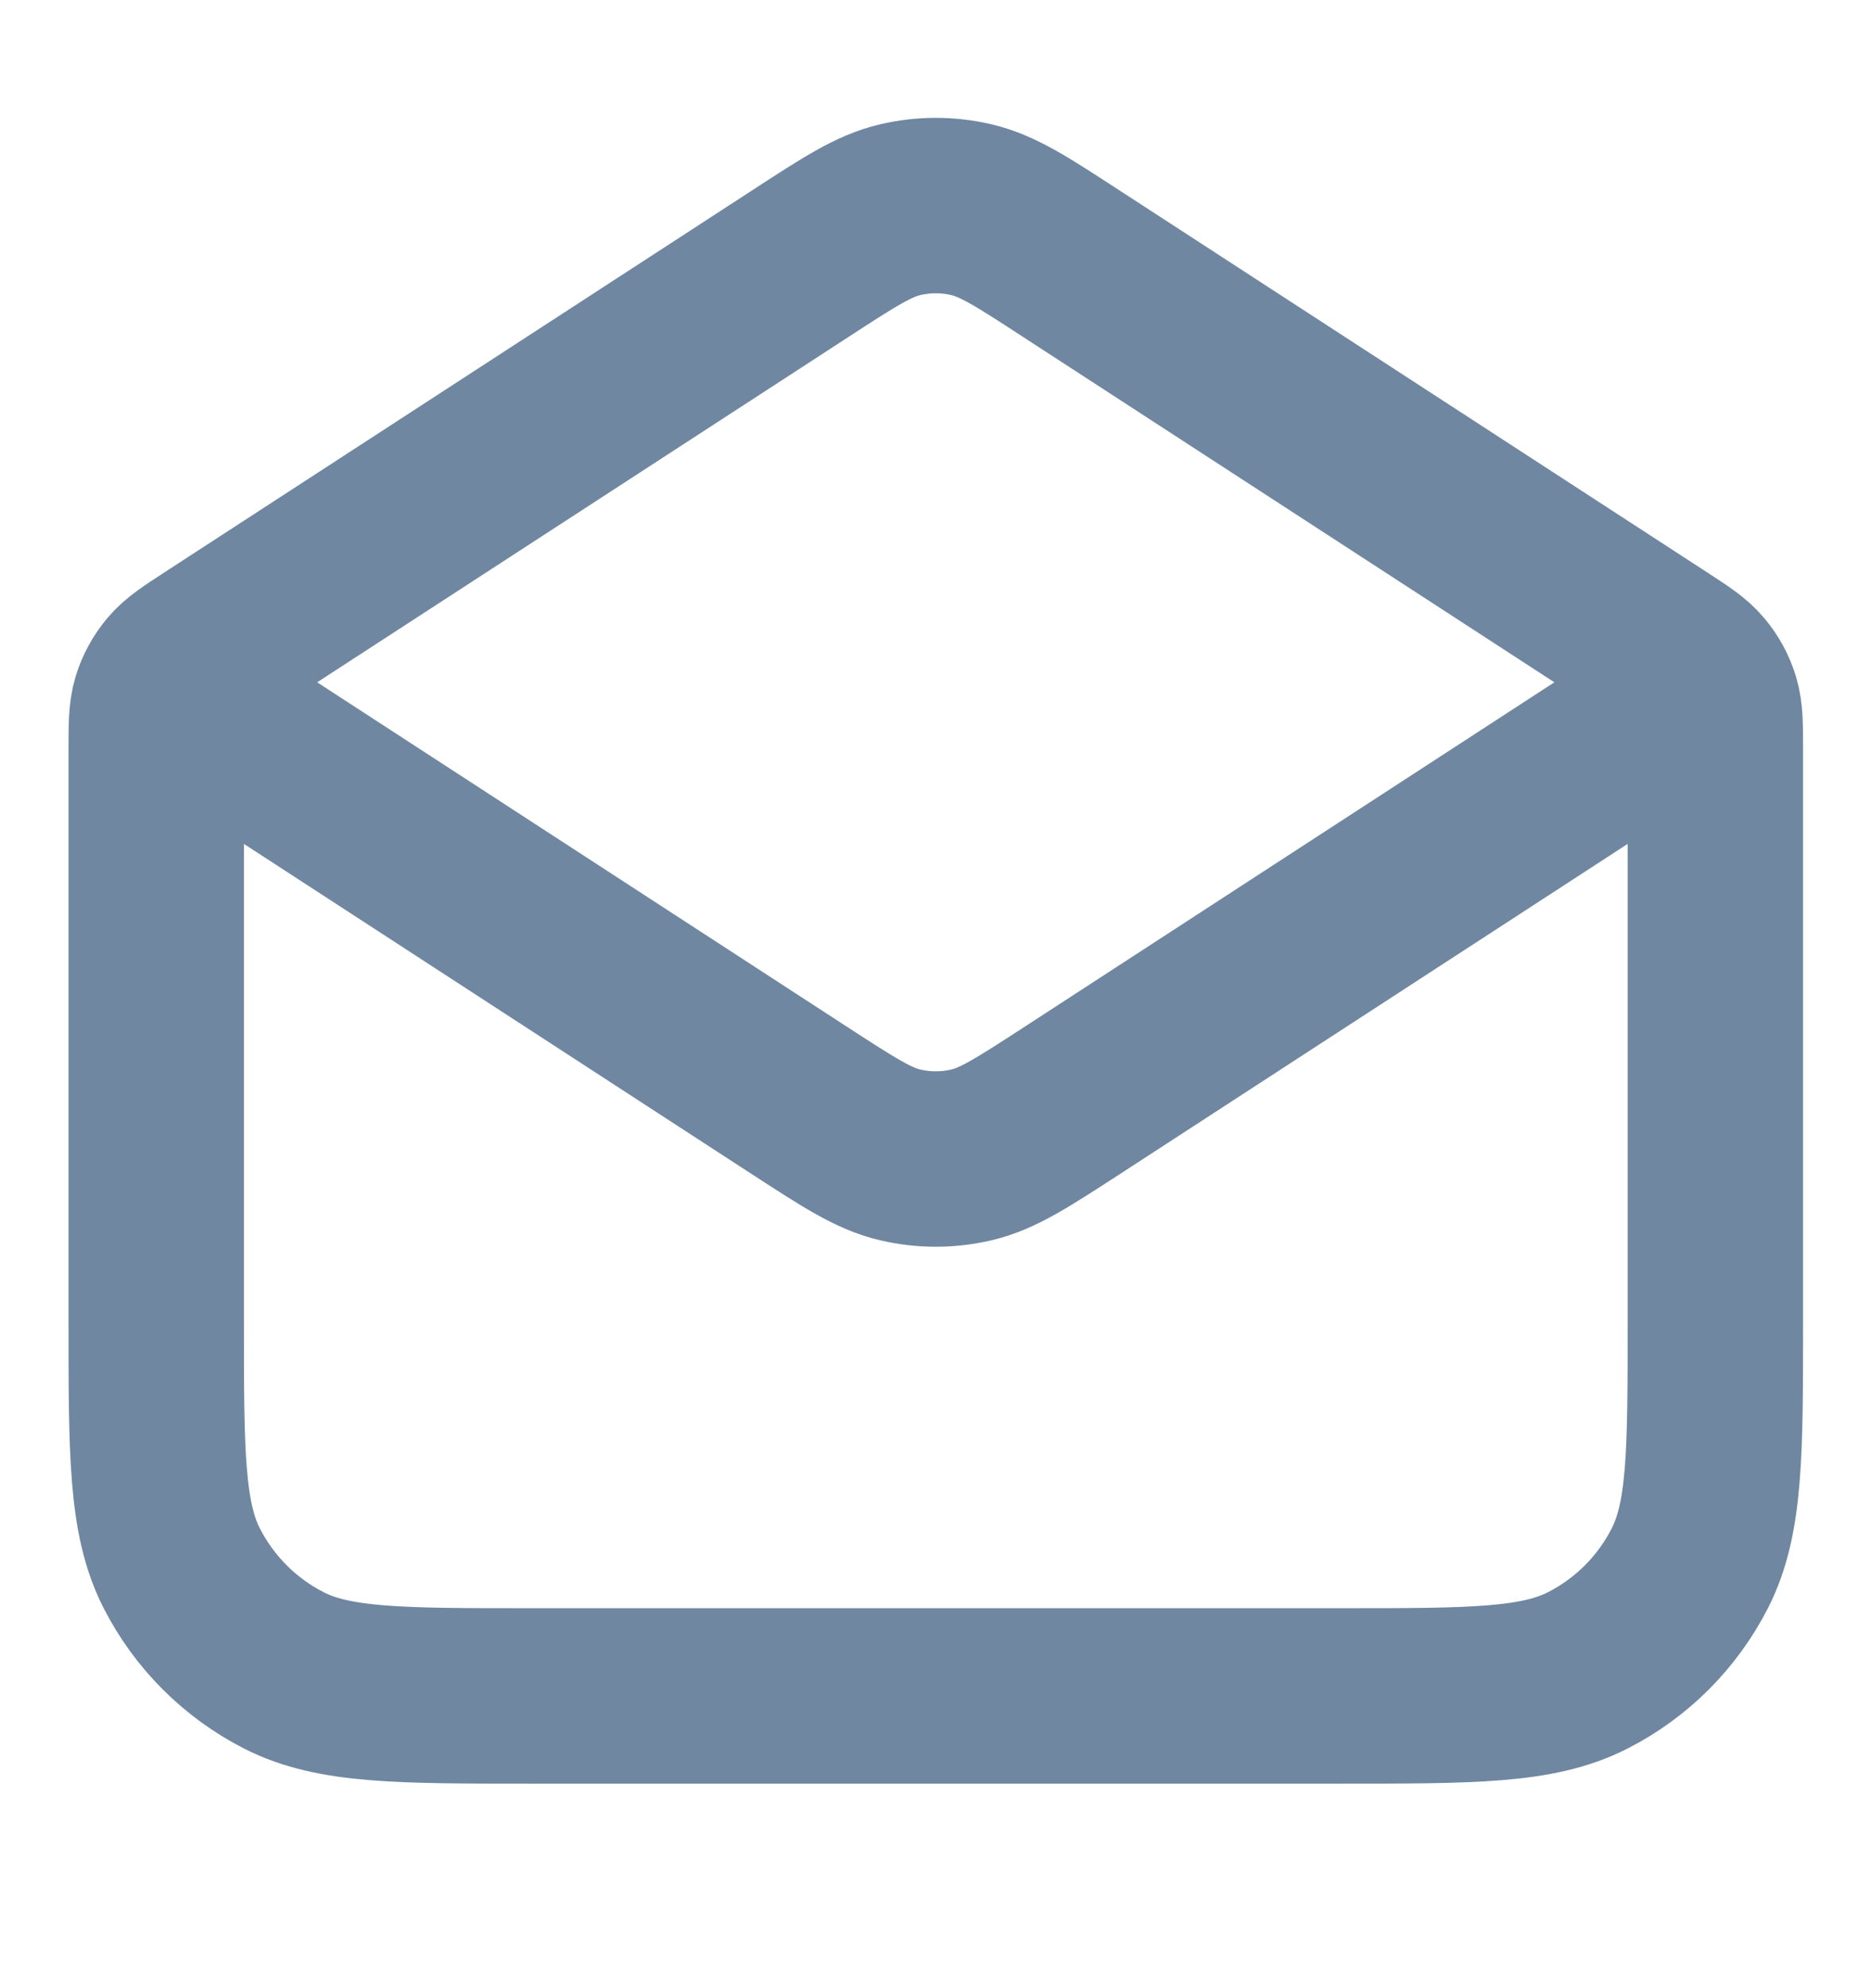 <svg width="16" height="17" viewBox="0 0 16 17" fill="none" xmlns="http://www.w3.org/2000/svg">
<path d="M9.165 2.257L14.184 5.519C14.361 5.634 14.45 5.692 14.514 5.769C14.571 5.837 14.614 5.915 14.64 6C14.669 6.096 14.669 6.202 14.669 6.413V11.301C14.669 12.421 14.669 12.981 14.451 13.409C14.259 13.785 13.954 14.091 13.577 14.283C13.149 14.501 12.589 14.501 11.469 14.501H4.536C3.416 14.501 2.856 14.501 2.428 14.283C2.052 14.091 1.746 13.785 1.554 13.409C1.336 12.981 1.336 12.421 1.336 11.301V6.413C1.336 6.202 1.336 6.096 1.365 6C1.391 5.915 1.434 5.837 1.491 5.769C1.555 5.692 1.644 5.634 1.821 5.519L6.84 2.257M9.165 2.257C8.744 1.983 8.534 1.846 8.307 1.793C8.107 1.746 7.898 1.746 7.698 1.793C7.471 1.846 7.261 1.983 6.84 2.257M9.165 2.257L13.981 5.387C14.211 5.536 14.325 5.611 14.365 5.705C14.4 5.788 14.4 5.881 14.365 5.963C14.325 6.058 14.211 6.132 13.981 6.281L9.165 9.412C8.744 9.685 8.534 9.822 8.307 9.875C8.107 9.922 7.898 9.922 7.698 9.875C7.471 9.822 7.261 9.685 6.84 9.412L2.024 6.281C1.795 6.132 1.68 6.058 1.64 5.963C1.606 5.881 1.606 5.788 1.64 5.705C1.68 5.611 1.795 5.536 2.024 5.387L6.84 2.257" stroke="#6F87A1" stroke-width="1.5" stroke-linecap="round" stroke-linejoin="round"/>
</svg>
